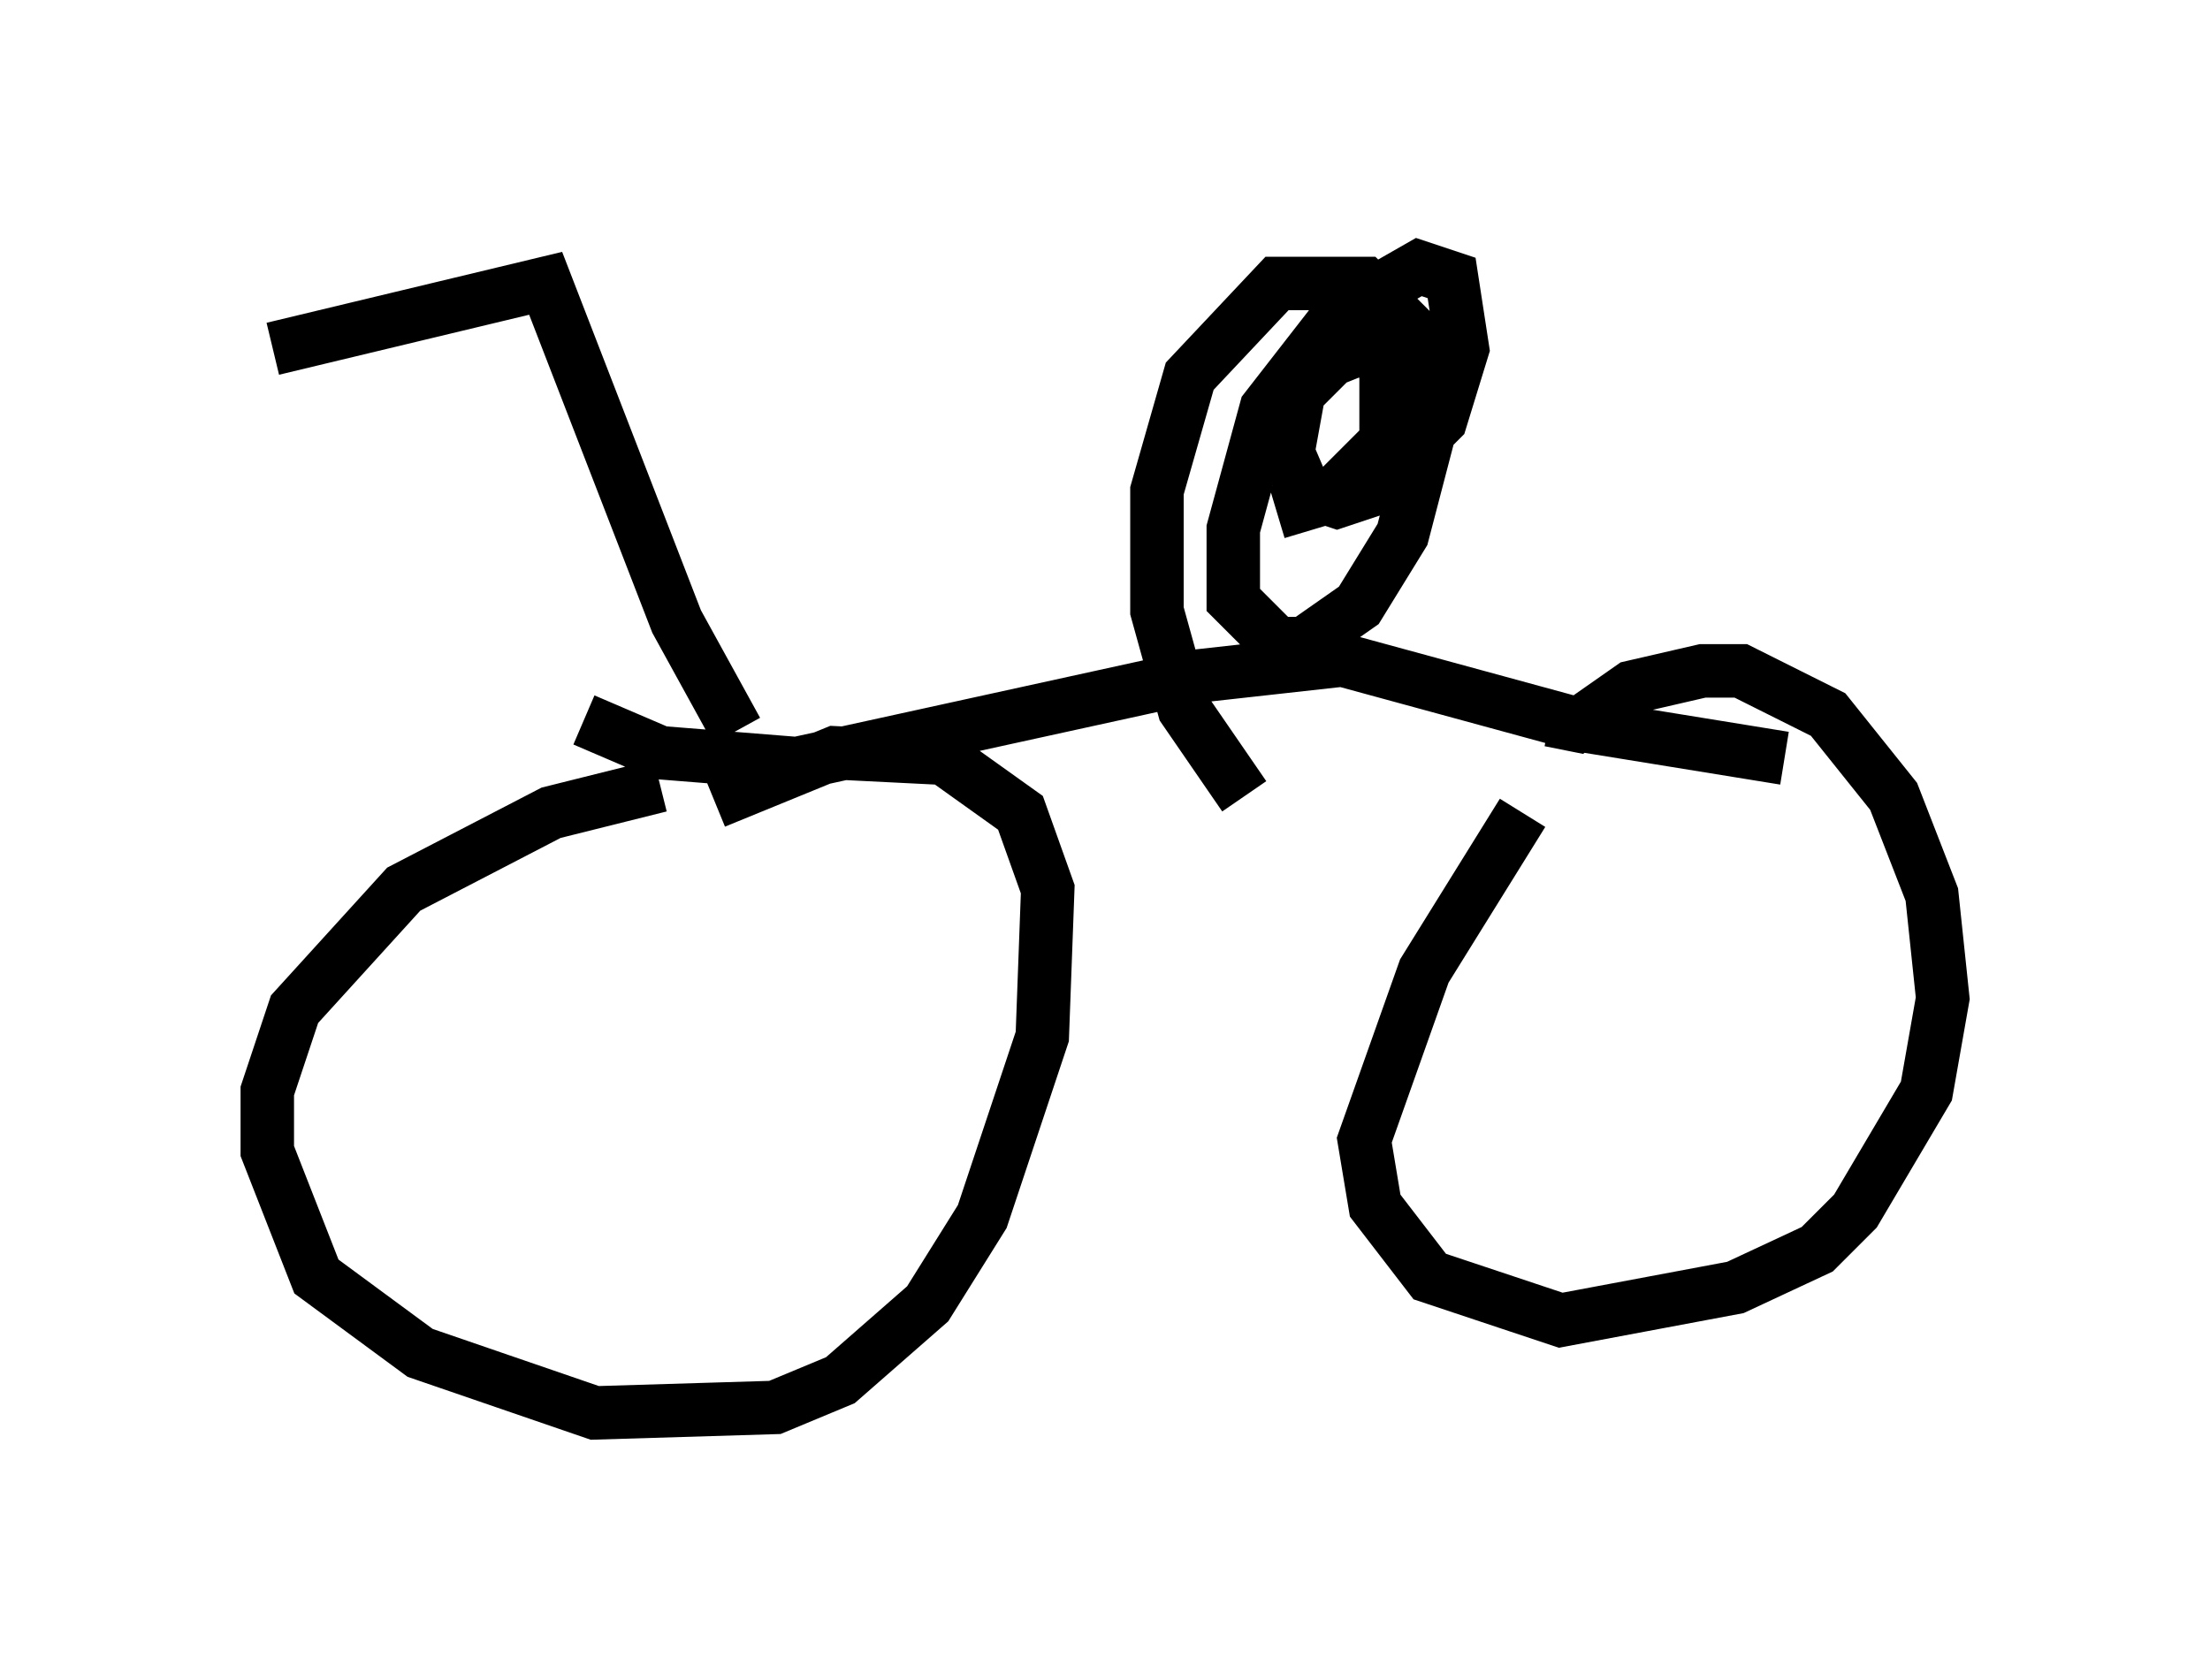 <?xml version="1.0" encoding="utf-8" ?>
<svg baseProfile="full" height="31.438" version="1.1" width="41.34" xmlns="http://www.w3.org/2000/svg" xmlns:ev="http://www.w3.org/2001/xml-events" xmlns:xlink="http://www.w3.org/1999/xlink"><defs /><rect fill="white" height="31.438" width="41.34" x="0" y="0" /><path d="M13.881, 14.8 m-1.531, -0.102 l-2.042, 0.51 -2.756, 1.429 l-2.042, 2.246 -0.51, 1.531 l0.0, 1.123 0.919, 2.348 l1.94, 1.429 3.267, 1.123 l3.369, -0.102 1.225, -0.51 l1.633, -1.429 1.021, -1.633 l1.123, -3.369 0.102, -2.756 l-0.51, -1.429 -1.429, -1.021 l-2.042, -0.102 -2.246, 0.919 m15.109, 0.204 l-1.838, 2.96 -1.123, 3.165 l0.204, 1.225 1.021, 1.327 l2.45, 0.817 3.267, -0.613 l1.531, -0.715 0.715, -0.715 l1.327, -2.246 0.306, -1.735 l-0.204, -1.94 -0.715, -1.838 l-1.225, -1.531 -1.633, -0.817 l-0.715, 0.0 -1.327, 0.306 l-1.021, 0.715 -0.51, -0.102 m4.39, 0.715 l-3.777, -0.613 -4.492, -1.225 l-2.756, 0.306 -7.452, 1.633 l-2.552, -0.204 -1.429, -0.613 m12.352, 1.429 l-1.123, -1.633 -0.51, -1.838 l0.0, -2.246 0.613, -2.144 l1.633, -1.735 1.633, 0.0 l1.021, 1.021 0.306, 1.327 l-0.613, 2.348 -0.817, 1.327 l-1.021, 0.715 -0.51, 0.0 l-0.817, -0.817 0.0, -1.327 l0.613, -2.246 1.429, -1.838 l1.429, -0.817 0.613, 0.204 l0.204, 1.327 -0.408, 1.327 l-1.327, 1.327 -0.613, 0.204 l-0.613, -0.204 -0.306, -0.715 l0.204, -1.123 0.613, -0.613 l0.51, -0.204 0.51, 0.204 l0.0, 1.531 -1.021, 1.021 l-1.021, 0.306 m-10.106, 4.083 l-1.123, -2.042 -2.45, -6.329 l-5.104, 1.225 " fill="none" stroke="black" stroke-width="1" /></svg>